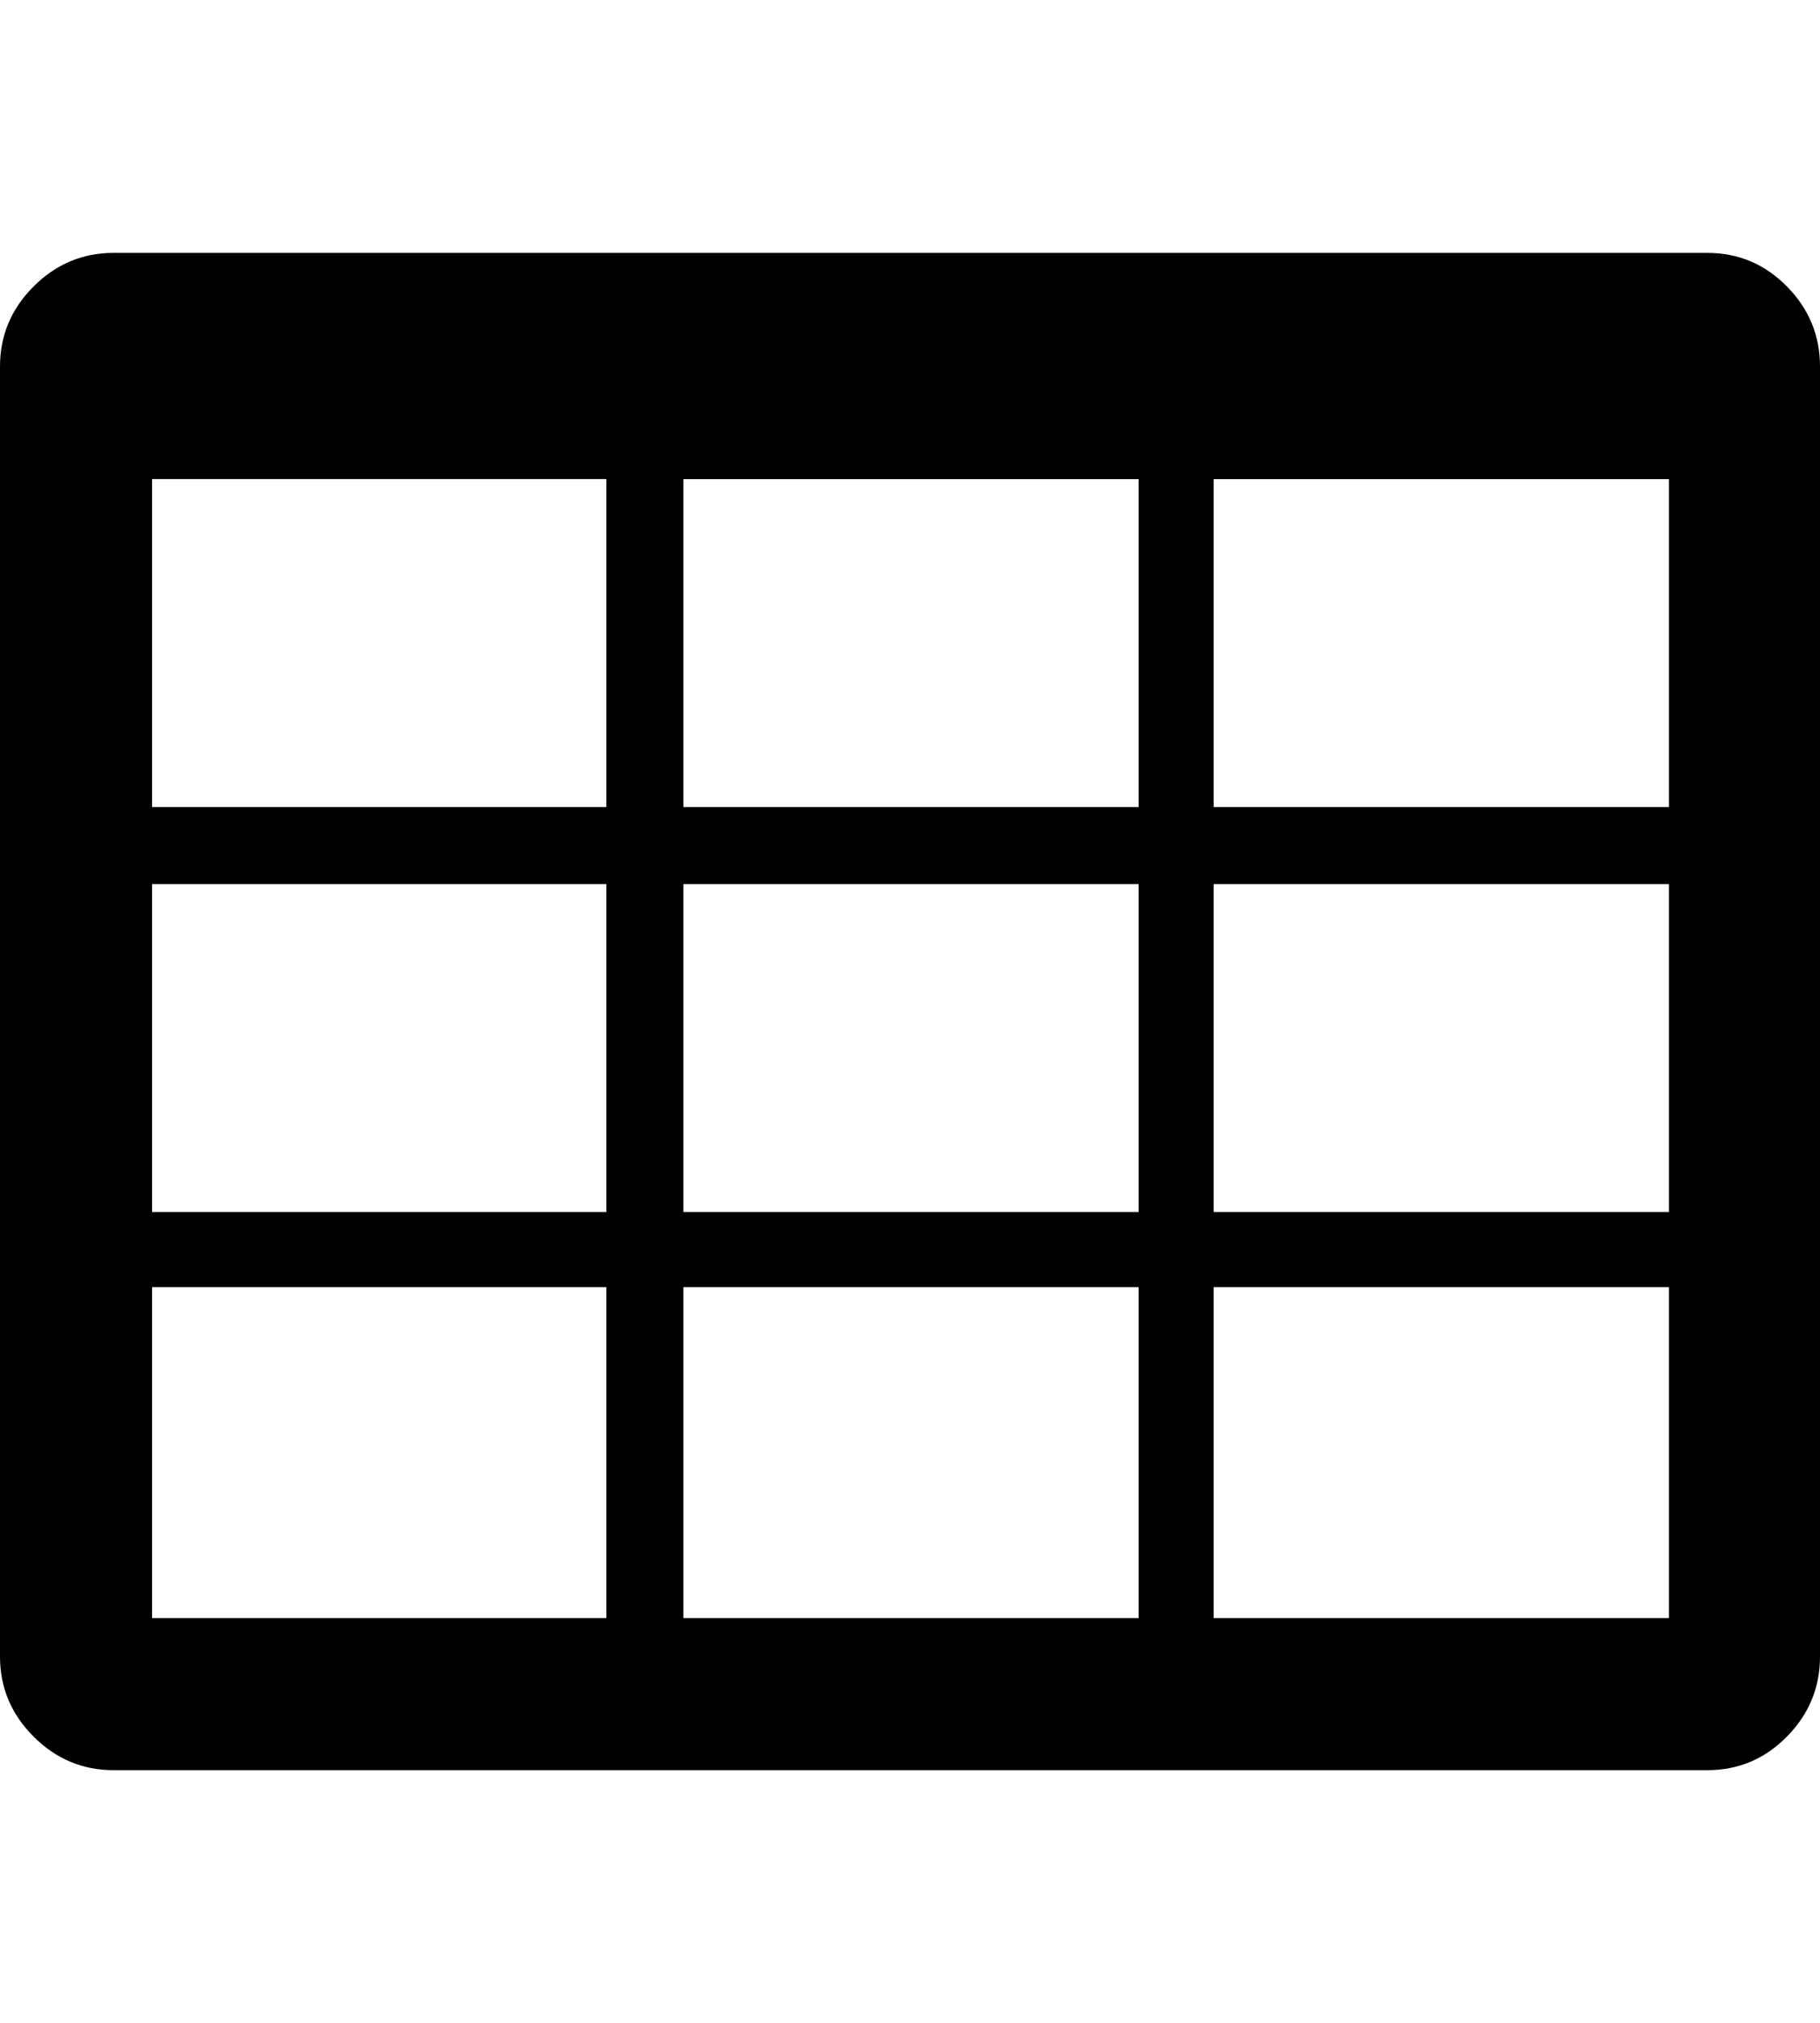 <svg height="1000px" width="899.902px" xmlns="http://www.w3.org/2000/svg">
  <g>
    <path d="M0 818.848c0 0 0 -637.695 0 -637.695c0 -15.3 5.534 -28.483 16.602 -39.551c11.067 -11.068 24.251 -16.602 39.55 -16.602c0 0 788.086 0 788.086 0c15.3 0 28.402 5.534 39.307 16.602c10.905 11.068 16.357 24.251 16.357 39.551c0 0 0 637.695 0 637.695c0 15.299 -5.452 28.483 -16.357 39.551c-10.905 11.067 -24.007 16.601 -39.307 16.601c0 0 -788.086 0 -788.086 0c-15.299 0 -28.483 -5.534 -39.55 -16.601c-11.068 -11.068 -16.602 -24.252 -16.602 -39.551c0 0 0 0 0 0m75.195 -19.043c0 0 224.61 0 224.61 0c0 0 0 -163.574 0 -163.574c0 0 -224.61 0 -224.61 0c0 0 0 163.574 0 163.574c0 0 0 0 0 0m0 -200.684c0 0 224.61 0 224.61 0c0 0 0 -162.109 0 -162.109c0 0 -224.61 0 -224.61 0c0 0 0 162.109 0 162.109c0 0 0 0 0 0m0 -200.195c0 0 224.61 0 224.61 0c0 0 0 -162.109 0 -162.109c0 0 -224.61 0 -224.61 0c0 0 0 162.109 0 162.109c0 0 0 0 0 0m262.696 400.879c0 0 225.097 0 225.097 0c0 0 0 -163.574 0 -163.574c0 0 -225.097 0 -225.097 0c0 0 0 163.574 0 163.574c0 0 0 0 0 0m0 -200.684c0 0 225.097 0 225.097 0c0 0 0 -162.109 0 -162.109c0 0 -225.097 0 -225.097 0c0 0 0 162.109 0 162.109c0 0 0 0 0 0m0 -200.195c0 0 225.097 0 225.097 0c0 0 0 -162.109 0 -162.109c0 0 -225.097 0 -225.097 0c0 0 0 162.109 0 162.109c0 0 0 0 0 0m262.207 400.879c0 0 225.097 0 225.097 0c0 0 0 -163.574 0 -163.574c0 0 -225.097 0 -225.097 0c0 0 0 163.574 0 163.574c0 0 0 0 0 0m0 -200.684c0 0 225.097 0 225.097 0c0 0 0 -162.109 0 -162.109c0 0 -225.097 0 -225.097 0c0 0 0 162.109 0 162.109c0 0 0 0 0 0m0 -200.195c0 0 225.097 0 225.097 0c0 0 0 -162.109 0 -162.109c0 0 -225.097 0 -225.097 0c0 0 0 162.109 0 162.109c0 0 0 0 0 0" />
  </g>
</svg>